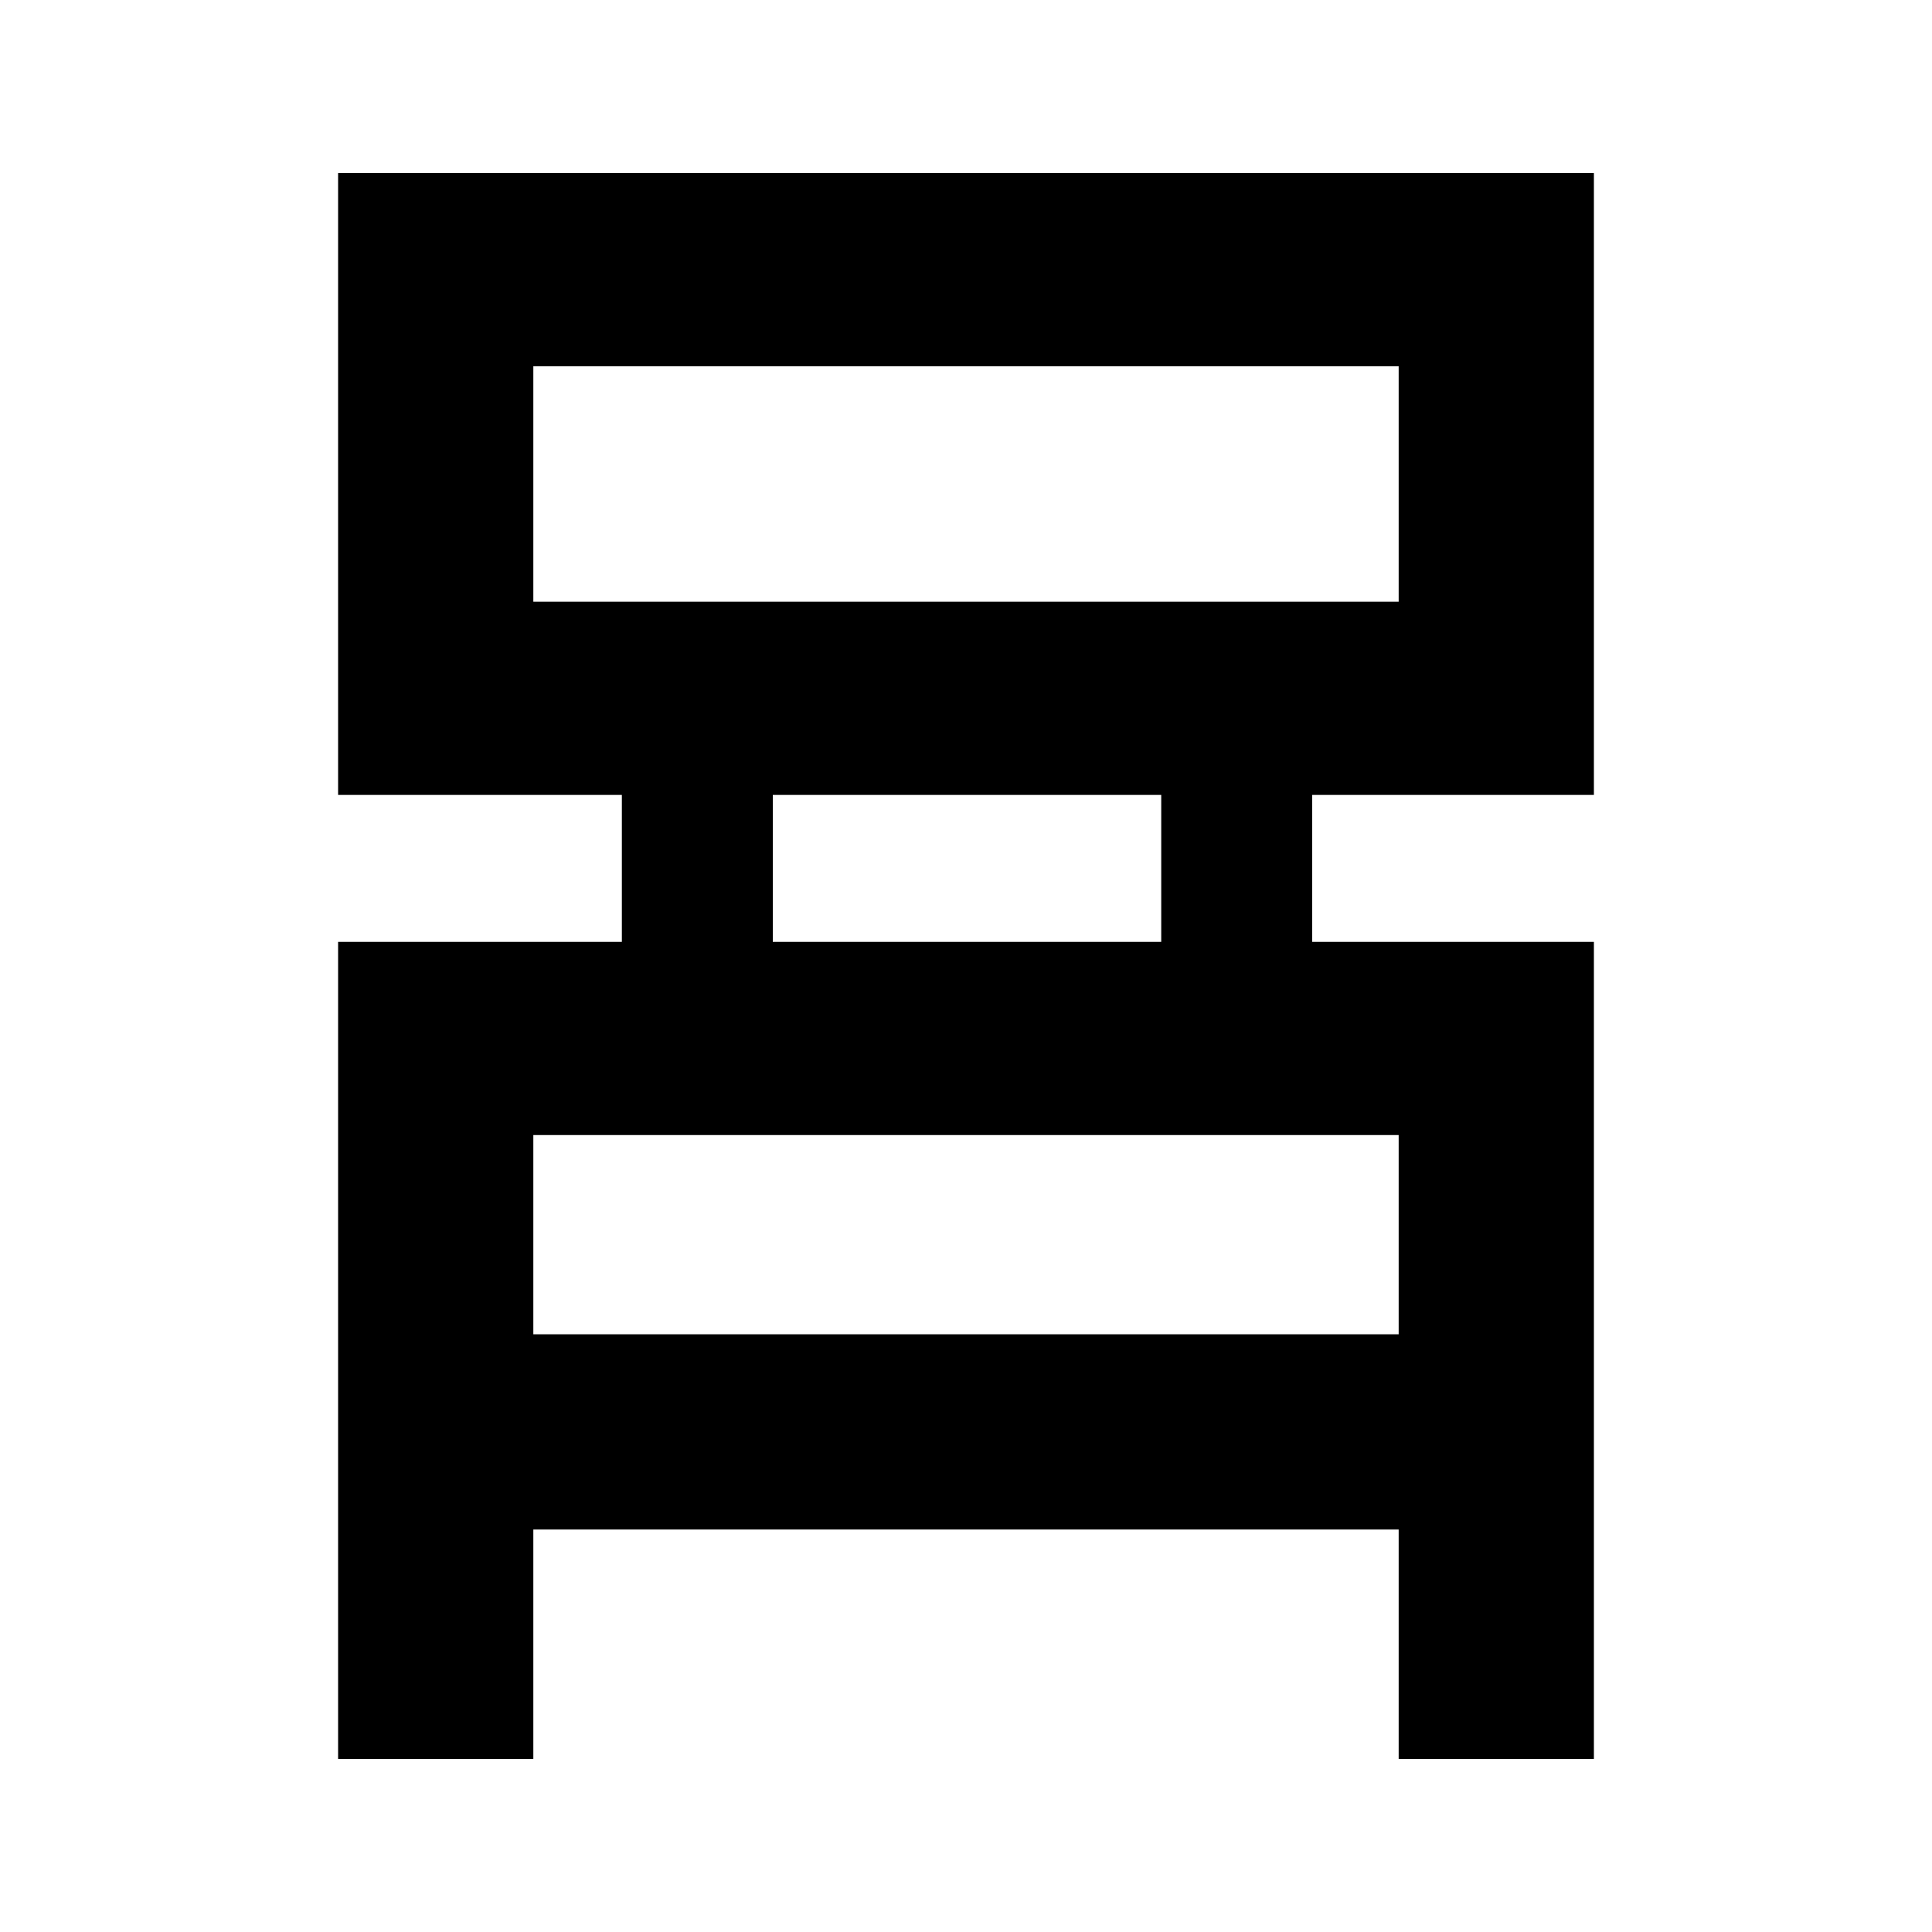 <svg xmlns="http://www.w3.org/2000/svg" height="40" width="40"><path d="M7 36.417V19.5h5.875v-3.042H7V3.583h26v12.875h-5.833V19.5H33v16.917h-4.042v-4.75H11.042v4.75Zm4.042-23.959h17.916V7.583H11.042ZM16 19.5h8.042v-3.042H16Zm-4.958 8.125h17.916V23.5H11.042Zm0-15.167V7.583v4.875Zm0 15.167V23.5v4.125Z"/></svg>